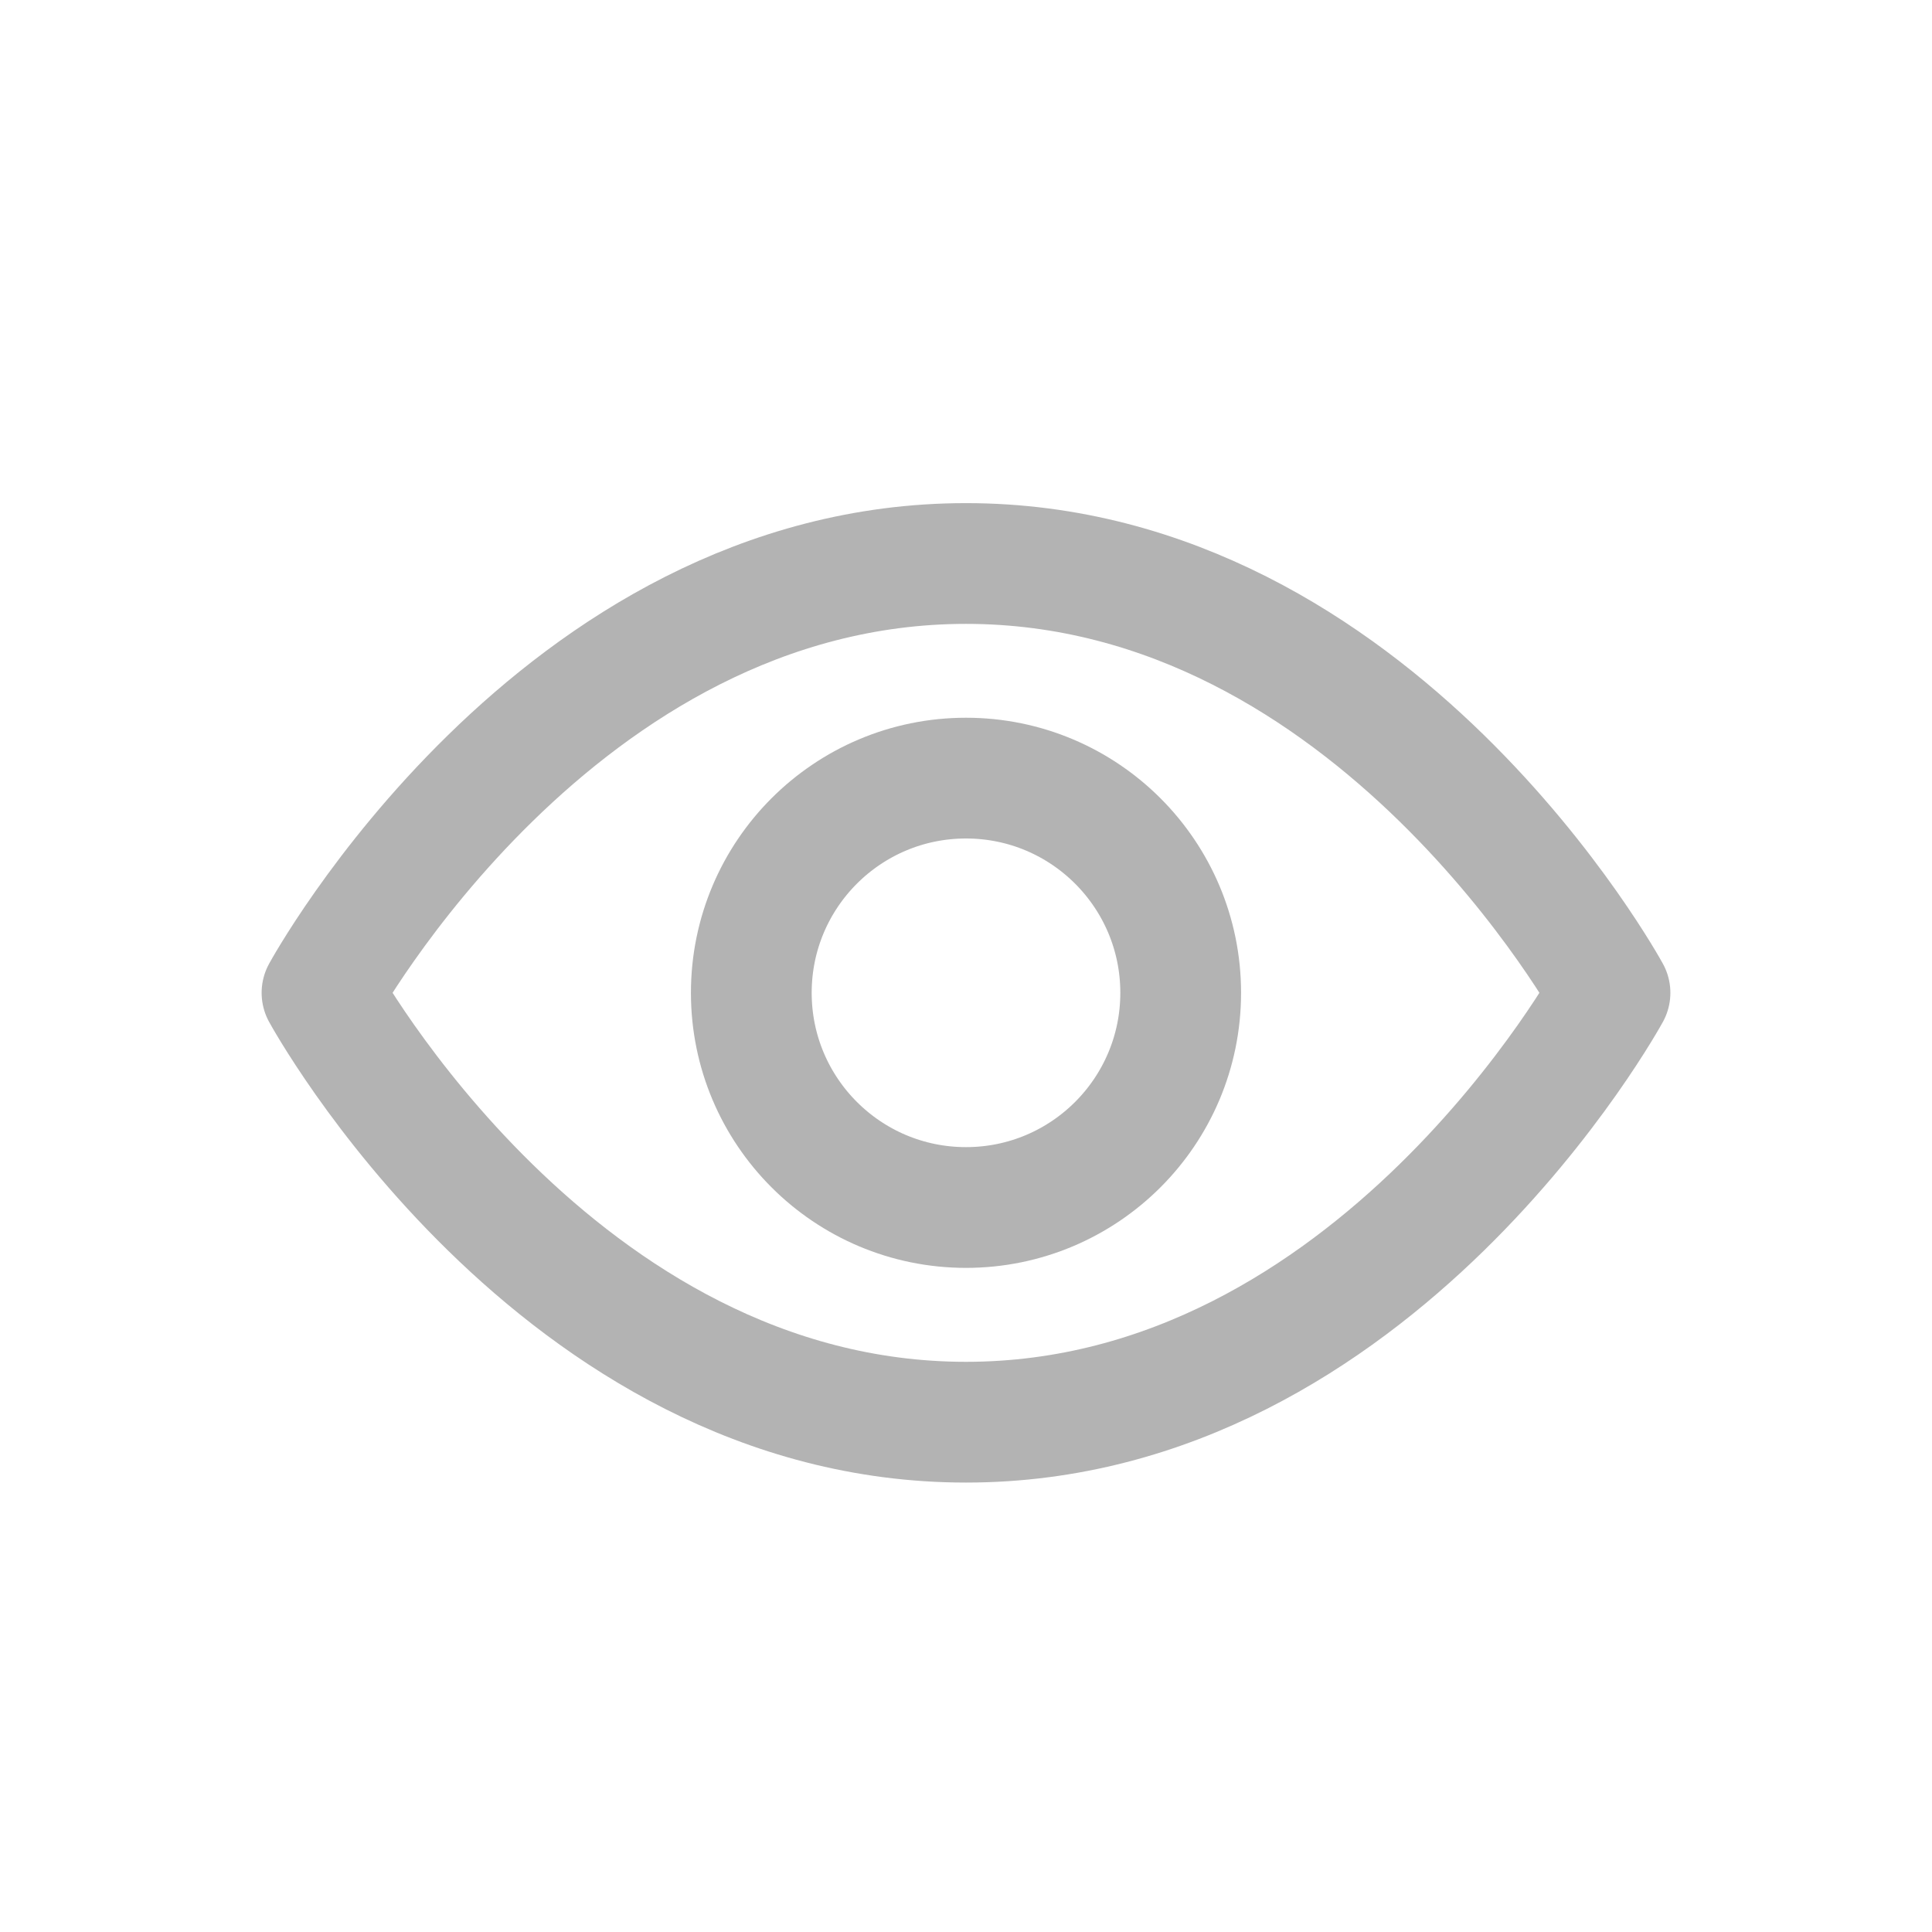 <svg xmlns="http://www.w3.org/2000/svg" width="24" height="24" viewBox="0 0 24 24">
    <g fill="none" fill-rule="evenodd" stroke-linecap="round" stroke-linejoin="round">
        <g stroke="#B3B3B3" stroke-width="1.5">
            <g>
                <g>
                    <g>
                        <g transform="translate(-1628 -434) translate(1288 200) translate(0 200) translate(340 34) translate(4 7)">
                            <path d="M0 5.333S2.91 0 8 0s8 5.333 8 5.333-2.91 5.334-8 5.334-8-5.334-8-5.334z"/>
                            <circle cx="8" cy="5.333" r="2.667"/>
                        </g>
                    </g>
                </g>
            </g>
        </g>
    </g>
</svg>
